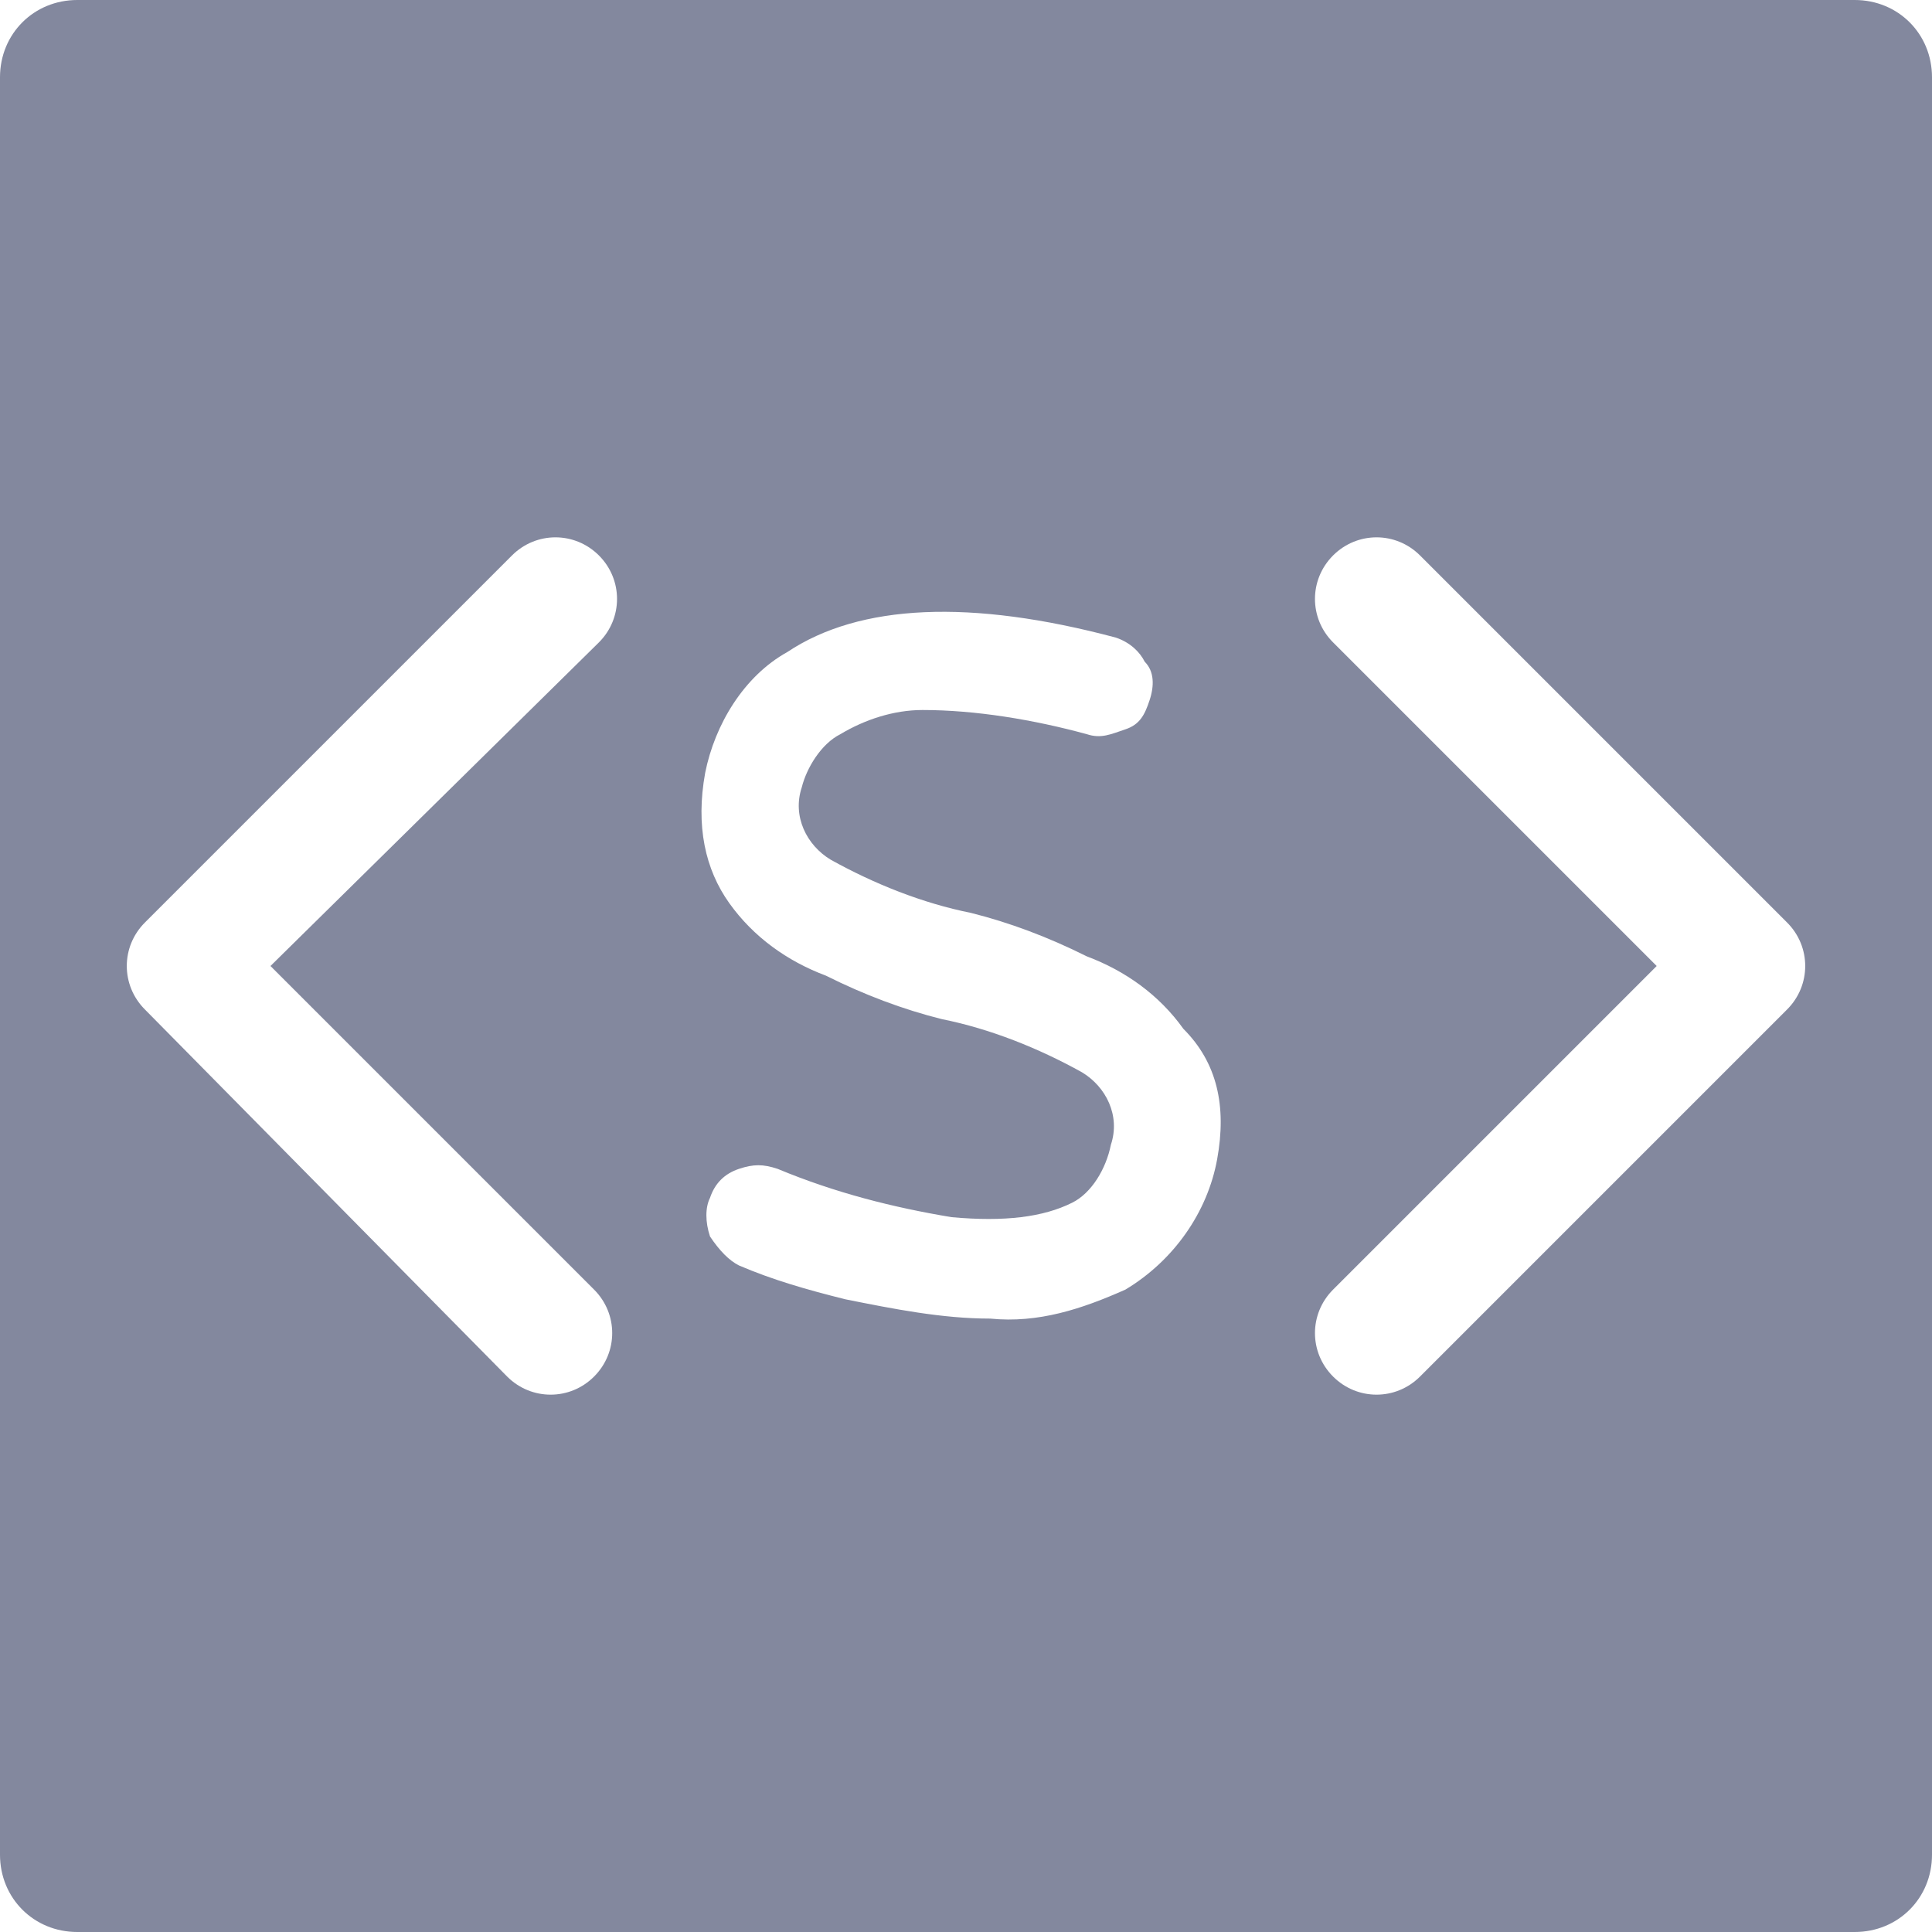 <?xml version="1.0" encoding="utf-8"?>
<!-- Generator: Adobe Illustrator 23.0.1, SVG Export Plug-In . SVG Version: 6.00 Build 0)  -->
<svg version="1.1" id="Layer_1" xmlns="http://www.w3.org/2000/svg" xmlns:xlink="http://www.w3.org/1999/xlink" x="0px" y="0px"
	 viewBox="0 0 40 40" style="enable-background:new 0 0 40 40;" xml:space="preserve">
<style type="text/css">
	.st0{fill:#83889E;}
</style>
<title>20220503Asset 18</title>
<g>
	<g id="include_stylesheet_tag">
		<path class="st0" d="M38.4,0H1.6C0.7,0,0,0.7,0,1.6l0,0v36.8C0,39.3,0.7,40,1.6,40l0,0h36.8c0.9,0,1.6-0.7,1.6-1.6V1.6
			C40,0.7,39.3,0,38.4,0L38.4,0z M12.3,26.7c0.5,0.5,0.5,1.3,0,1.8s-1.3,0.5-1.8,0L3,20.9c-0.5-0.5-0.5-1.3,0-1.8l7.6-7.6
			c0.5-0.5,1.3-0.5,1.8,0s0.5,1.3,0,1.8L5.6,20L12.3,26.7z M25.2,24c-0.2,1.1-0.9,2.1-1.9,2.7c-0.9,0.4-1.8,0.7-2.8,0.6
			c-1,0-2-0.2-3-0.4c-0.8-0.2-1.5-0.4-2.2-0.7c-0.2-0.1-0.4-0.3-0.6-0.6c-0.1-0.3-0.1-0.6,0-0.8c0.1-0.3,0.3-0.5,0.6-0.6
			s0.5-0.1,0.8,0c1.2,0.5,2.4,0.8,3.6,1c1.1,0.1,1.9,0,2.5-0.3c0.4-0.2,0.7-0.7,0.8-1.2c0.2-0.6-0.1-1.2-0.6-1.5
			c-0.9-0.5-1.9-0.9-2.9-1.1c-0.8-0.2-1.6-0.5-2.4-0.9c-0.8-0.3-1.5-0.8-2-1.5s-0.7-1.6-0.5-2.7c0.2-1,0.8-2,1.7-2.5
			c1.5-1,3.8-1.1,6.8-0.3c0.3,0.1,0.5,0.3,0.6,0.5c0.2,0.2,0.2,0.5,0.1,0.8c-0.1,0.3-0.2,0.5-0.5,0.6s-0.5,0.2-0.8,0.1
			c-1.1-0.3-2.3-0.5-3.4-0.5c-0.6,0-1.2,0.2-1.7,0.5c-0.4,0.2-0.7,0.7-0.8,1.1c-0.2,0.6,0.1,1.2,0.6,1.5c0.9,0.5,1.9,0.9,2.9,1.1
			c0.8,0.2,1.6,0.5,2.4,0.9c0.8,0.3,1.5,0.8,2,1.5C25.2,22,25.4,22.9,25.2,24z M37,20.9l-7.6,7.6c-0.5,0.5-1.3,0.5-1.8,0
			s-0.5-1.3,0-1.8l6.7-6.7l-6.7-6.7c-0.5-0.5-0.5-1.3,0-1.8s1.3-0.5,1.8,0l7.6,7.6C37.5,19.6,37.5,20.4,37,20.9L37,20.9z"/>
	</g>
</g>
</svg>
